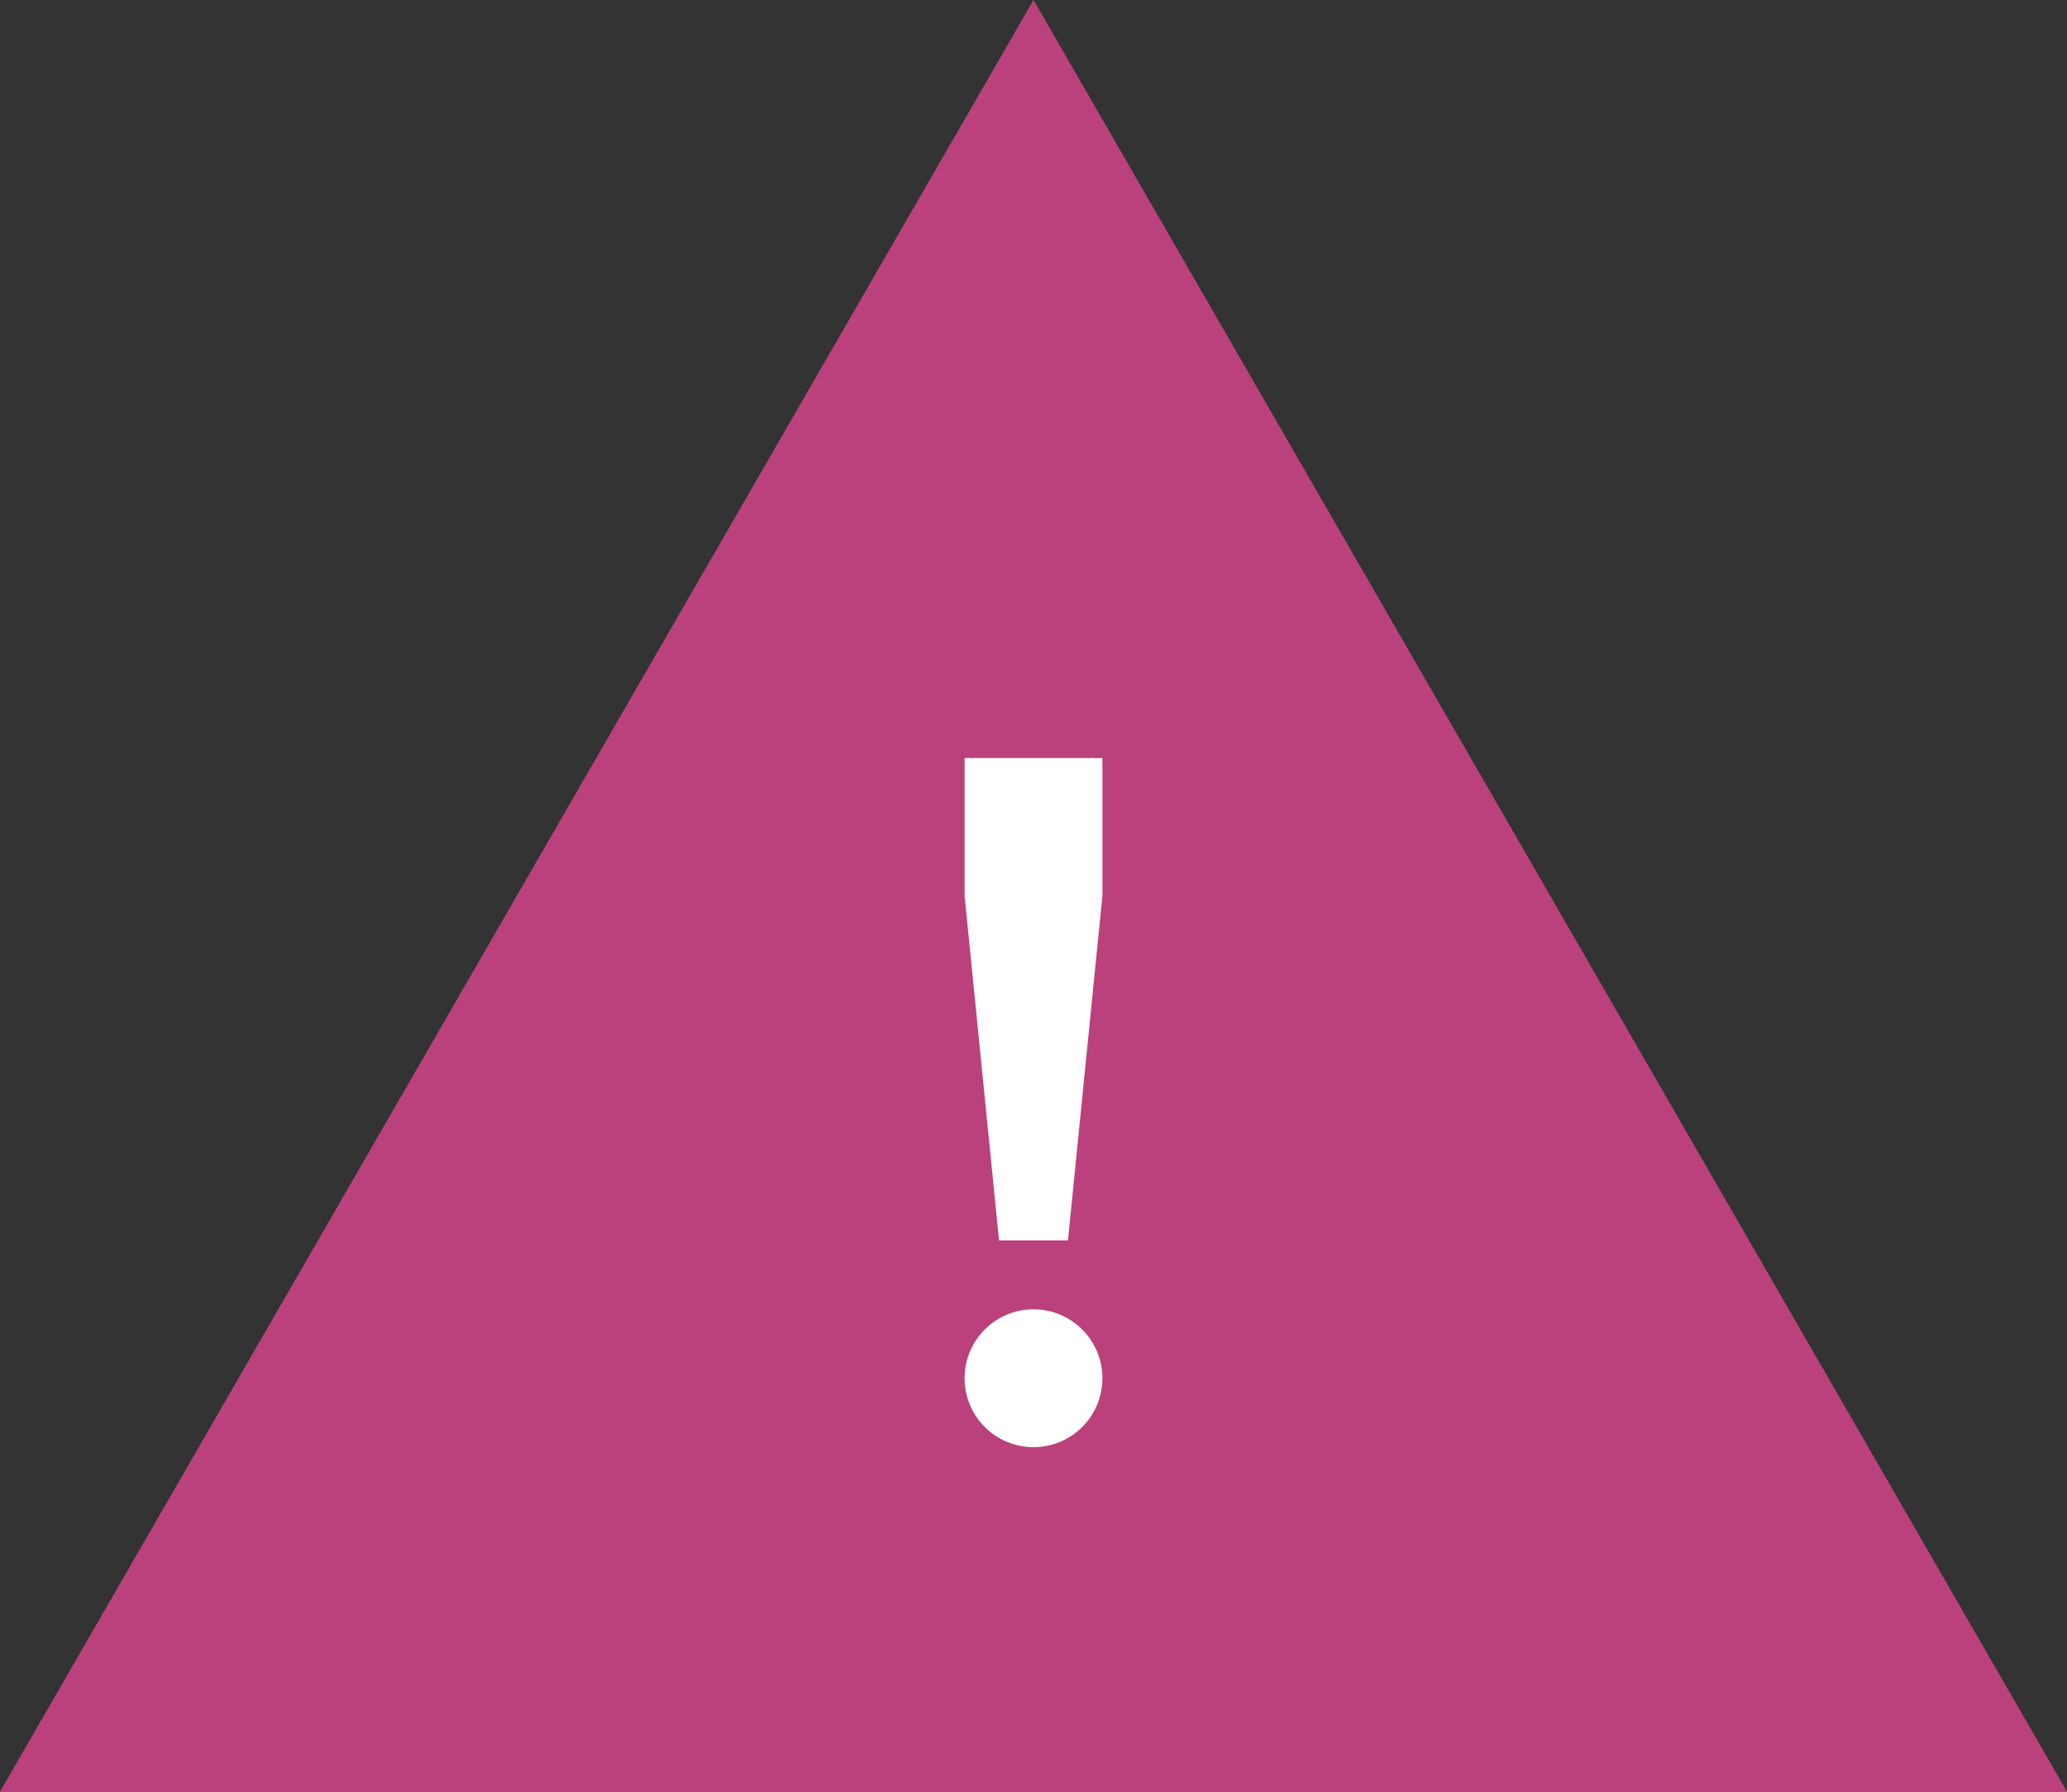 <?xml version="1.0" encoding="UTF-8"?>
<svg width="60px" height="52px" viewBox="0 0 60 52" version="1.1" xmlns="http://www.w3.org/2000/svg" xmlns:xlink="http://www.w3.org/1999/xlink">
    <rect x="0" y="0" width="60" height="52" fill="#333333" stroke="none"/>
    <!-- Generator: Sketch 63.1 (92452) - https://sketch.com -->
    <title>warn_64</title>
    <desc>Created with Sketch.</desc>
    <g id="Page-1" stroke="none" stroke-width="1" fill="none" fill-rule="evenodd">
        <g id="warn_64" fill-rule="nonzero">
            <polygon id="Shape" fill="#BB417C" points="30 0 0 52 60 52"></polygon>
            <polygon id="Path" fill="#FFFFFF" points="28 22 28 26 29 36 31 36 32 26 32 22"></polygon>
            <circle id="Oval" fill="#FFFFFF" cx="30" cy="40" r="2"></circle>
        </g>
    </g>
</svg>